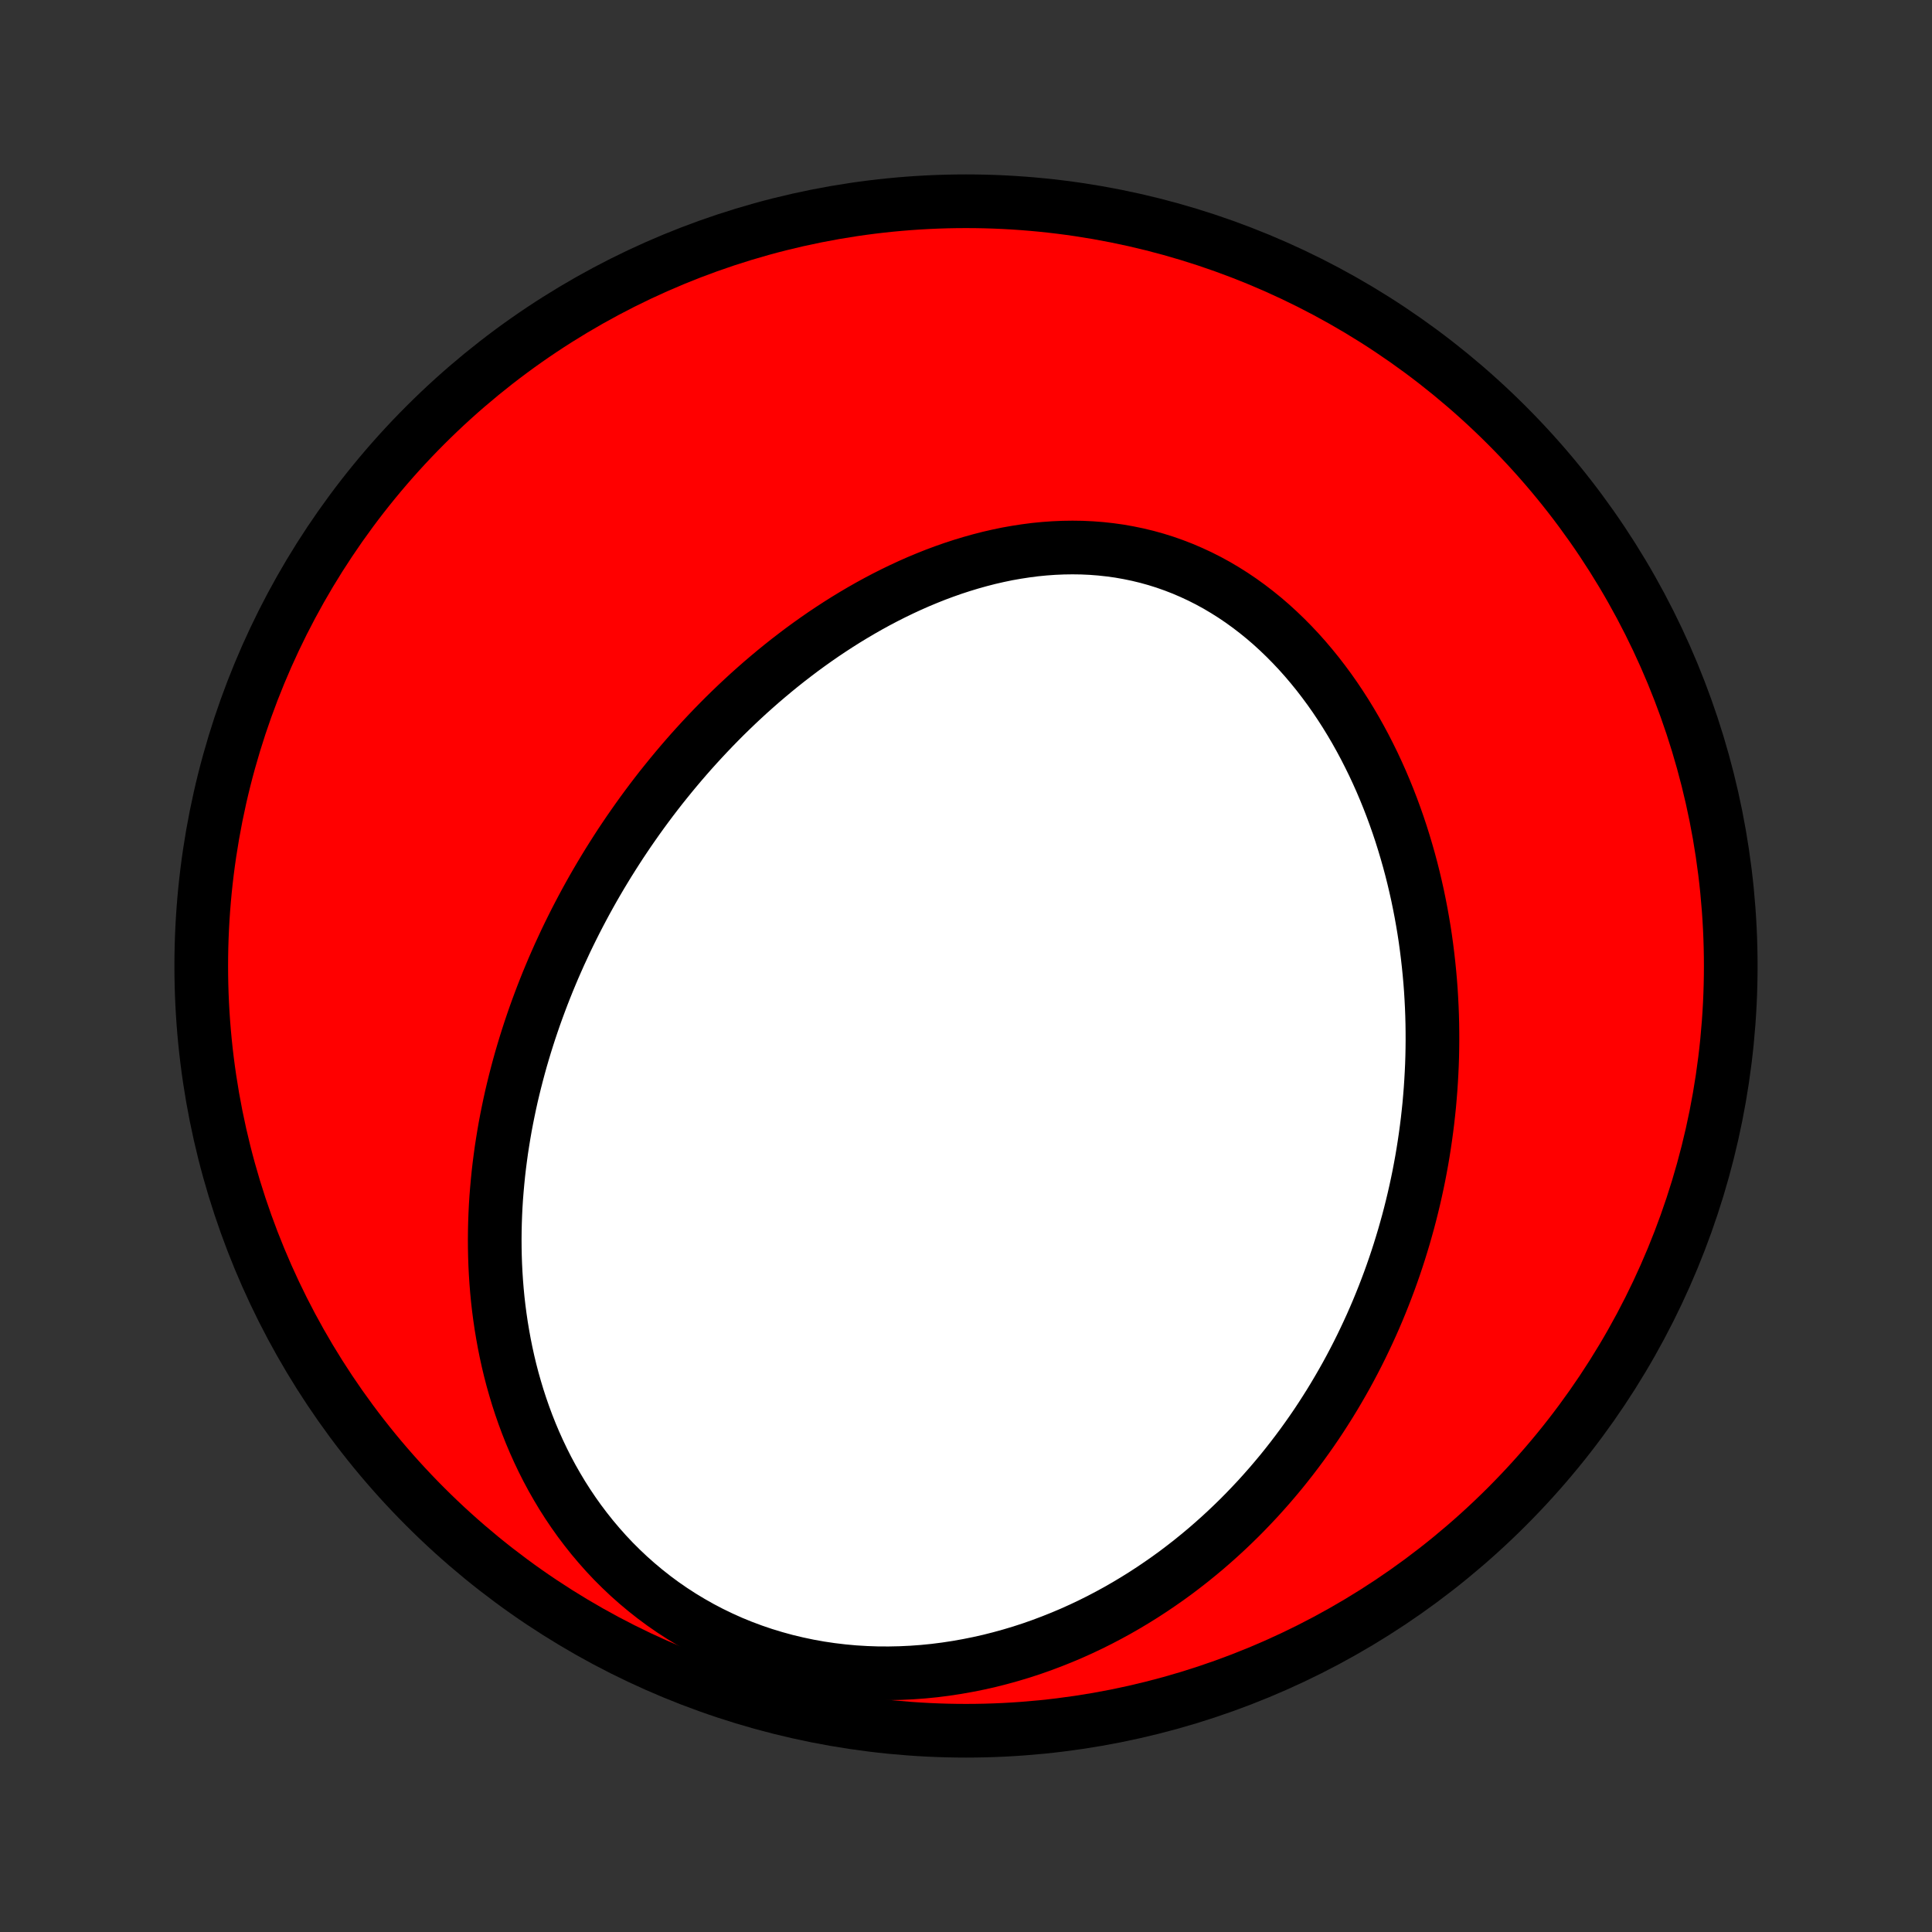 <?xml version="1.0" encoding="utf-8" standalone="no"?>
<!DOCTYPE svg PUBLIC "-//W3C//DTD SVG 1.1//EN"
  "http://www.w3.org/Graphics/SVG/1.1/DTD/svg11.dtd">
<!-- Created with matplotlib (http://matplotlib.org/) -->
<svg height="72pt" version="1.1" viewBox="0 0 72 72" width="72pt" xmlns="http://www.w3.org/2000/svg" xmlns:xlink="http://www.w3.org/1999/xlink">
 <rect x="0" y="0" width="72" height="72" fill="#333333" stroke="none"/>
 <defs>
  <style type="text/css">
*{stroke-linecap:butt;stroke-linejoin:round;}
  </style>
 </defs>
 <g id="figure_1">
  <g id="patch_1">
   <path d="
M0 72
L72 72
L72 0
L0 0
z
" style="fill:none;"/>
  </g>
  <g id="axes_1">
   <g id="PatchCollection_1">
    <defs>
     <path d="
M36 -7.5
C43.558 -7.5 50.808 -10.503 56.153 -15.848
C61.497 -21.192 64.5 -28.442 64.5 -36
C64.5 -43.558 61.497 -50.808 56.153 -56.153
C50.808 -61.497 43.558 -64.5 36 -64.5
C28.442 -64.5 21.192 -61.497 15.848 -56.153
C10.503 -50.808 7.5 -43.558 7.5 -36
C7.5 -28.442 10.503 -21.192 15.848 -15.848
C21.192 -10.503 28.442 -7.5 36 -7.5
z
" id="C0_0_a811fe30f3"/>
     <path d="
M21.083 -36.928
L21.203 -37.177
L21.325 -37.424
L21.449 -37.671
L21.576 -37.917
L21.705 -38.161
L21.836 -38.405
L21.97 -38.648
L22.106 -38.89
L22.245 -39.131
L22.386 -39.371
L22.53 -39.61
L22.676 -39.849
L22.825 -40.086
L22.976 -40.323
L23.129 -40.559
L23.286 -40.794
L23.445 -41.029
L23.607 -41.262
L23.771 -41.495
L23.938 -41.727
L24.108 -41.958
L24.28 -42.188
L24.456 -42.418
L24.634 -42.647
L24.816 -42.874
L25 -43.101
L25.187 -43.327
L25.378 -43.553
L25.571 -43.777
L25.767 -44
L25.967 -44.222
L26.17 -44.443
L26.376 -44.663
L26.585 -44.882
L26.798 -45.1
L27.014 -45.317
L27.234 -45.532
L27.457 -45.746
L27.683 -45.958
L27.913 -46.169
L28.147 -46.378
L28.384 -46.586
L28.625 -46.791
L28.869 -46.995
L29.117 -47.197
L29.369 -47.397
L29.625 -47.594
L29.884 -47.79
L30.147 -47.982
L30.414 -48.172
L30.685 -48.36
L30.96 -48.544
L31.238 -48.725
L31.52 -48.903
L31.806 -49.077
L32.096 -49.248
L32.389 -49.415
L32.687 -49.578
L32.987 -49.736
L33.292 -49.89
L33.6 -50.039
L33.911 -50.183
L34.226 -50.322
L34.545 -50.455
L34.866 -50.583
L35.191 -50.704
L35.518 -50.819
L35.849 -50.927
L36.182 -51.028
L36.518 -51.122
L36.856 -51.209
L37.196 -51.287
L37.538 -51.358
L37.883 -51.419
L38.228 -51.472
L38.575 -51.517
L38.923 -51.551
L39.272 -51.576
L39.621 -51.591
L39.971 -51.596
L40.321 -51.591
L40.67 -51.575
L41.019 -51.548
L41.367 -51.51
L41.713 -51.462
L42.058 -51.401
L42.401 -51.33
L42.741 -51.248
L43.079 -51.154
L43.414 -51.049
L43.746 -50.932
L44.074 -50.805
L44.398 -50.666
L44.719 -50.517
L45.035 -50.357
L45.346 -50.187
L45.652 -50.006
L45.953 -49.816
L46.249 -49.616
L46.54 -49.406
L46.824 -49.188
L47.103 -48.962
L47.376 -48.727
L47.642 -48.484
L47.902 -48.234
L48.156 -47.977
L48.404 -47.713
L48.645 -47.443
L48.879 -47.167
L49.107 -46.886
L49.328 -46.599
L49.543 -46.308
L49.751 -46.012
L49.952 -45.712
L50.147 -45.409
L50.335 -45.102
L50.517 -44.792
L50.692 -44.479
L50.861 -44.164
L51.023 -43.846
L51.18 -43.527
L51.33 -43.205
L51.474 -42.883
L51.612 -42.558
L51.744 -42.233
L51.87 -41.907
L51.99 -41.581
L52.105 -41.253
L52.214 -40.926
L52.317 -40.598
L52.415 -40.27
L52.508 -39.943
L52.596 -39.615
L52.678 -39.288
L52.755 -38.962
L52.828 -38.636
L52.895 -38.31
L52.958 -37.985
L53.016 -37.661
L53.07 -37.338
L53.119 -37.016
L53.163 -36.695
L53.203 -36.374
L53.239 -36.055
L53.271 -35.737
L53.299 -35.42
L53.323 -35.104
L53.342 -34.79
L53.358 -34.476
L53.37 -34.164
L53.378 -33.853
L53.382 -33.543
L53.383 -33.235
L53.38 -32.928
L53.374 -32.622
L53.364 -32.317
L53.35 -32.014
L53.333 -31.712
L53.313 -31.41
L53.289 -31.111
L53.263 -30.812
L53.232 -30.515
L53.199 -30.219
L53.162 -29.924
L53.122 -29.63
L53.079 -29.337
L53.033 -29.046
L52.984 -28.756
L52.931 -28.466
L52.876 -28.178
L52.817 -27.891
L52.755 -27.605
L52.69 -27.32
L52.622 -27.036
L52.551 -26.753
L52.477 -26.471
L52.399 -26.19
L52.319 -25.909
L52.235 -25.63
L52.149 -25.352
L52.059 -25.074
L51.966 -24.797
L51.87 -24.522
L51.771 -24.247
L51.668 -23.973
L51.562 -23.699
L51.453 -23.427
L51.341 -23.155
L51.225 -22.884
L51.106 -22.614
L50.983 -22.345
L50.857 -22.077
L50.728 -21.809
L50.595 -21.542
L50.458 -21.276
L50.318 -21.011
L50.174 -20.746
L50.026 -20.483
L49.874 -20.22
L49.719 -19.958
L49.56 -19.697
L49.396 -19.437
L49.229 -19.177
L49.058 -18.919
L48.882 -18.662
L48.702 -18.406
L48.518 -18.151
L48.329 -17.897
L48.136 -17.644
L47.939 -17.393
L47.737 -17.142
L47.53 -16.894
L47.318 -16.646
L47.102 -16.401
L46.881 -16.156
L46.654 -15.914
L46.423 -15.673
L46.187 -15.434
L45.945 -15.198
L45.698 -14.963
L45.446 -14.731
L45.188 -14.501
L44.925 -14.273
L44.656 -14.049
L44.382 -13.827
L44.101 -13.608
L43.816 -13.392
L43.524 -13.18
L43.226 -12.972
L42.923 -12.767
L42.614 -12.566
L42.298 -12.369
L41.977 -12.177
L41.65 -11.989
L41.317 -11.807
L40.978 -11.629
L40.633 -11.457
L40.282 -11.291
L39.926 -11.131
L39.564 -10.978
L39.196 -10.831
L38.822 -10.69
L38.444 -10.557
L38.06 -10.432
L37.67 -10.315
L37.276 -10.206
L36.878 -10.105
L36.474 -10.014
L36.067 -9.932
L35.656 -9.859
L35.241 -9.796
L34.823 -9.743
L34.402 -9.701
L33.978 -9.67
L33.553 -9.65
L33.126 -9.641
L32.697 -9.643
L32.268 -9.658
L31.839 -9.684
L31.41 -9.723
L30.982 -9.774
L30.556 -9.837
L30.131 -9.913
L29.709 -10.002
L29.291 -10.102
L28.875 -10.216
L28.465 -10.341
L28.059 -10.479
L27.658 -10.629
L27.264 -10.79
L26.876 -10.964
L26.494 -11.149
L26.121 -11.344
L25.755 -11.551
L25.397 -11.767
L25.047 -11.994
L24.706 -12.23
L24.375 -12.475
L24.053 -12.729
L23.74 -12.991
L23.437 -13.26
L23.144 -13.537
L22.86 -13.82
L22.587 -14.11
L22.324 -14.406
L22.07 -14.707
L21.827 -15.013
L21.593 -15.323
L21.37 -15.637
L21.156 -15.955
L20.951 -16.277
L20.757 -16.601
L20.571 -16.928
L20.395 -17.256
L20.228 -17.587
L20.07 -17.919
L19.92 -18.253
L19.779 -18.587
L19.646 -18.923
L19.522 -19.258
L19.405 -19.594
L19.296 -19.93
L19.195 -20.266
L19.1 -20.601
L19.013 -20.936
L18.933 -21.27
L18.86 -21.603
L18.793 -21.936
L18.733 -22.267
L18.678 -22.597
L18.63 -22.925
L18.587 -23.253
L18.55 -23.578
L18.519 -23.903
L18.493 -24.225
L18.472 -24.546
L18.456 -24.865
L18.445 -25.183
L18.439 -25.498
L18.437 -25.812
L18.44 -26.124
L18.447 -26.434
L18.458 -26.742
L18.473 -27.049
L18.492 -27.353
L18.516 -27.655
L18.543 -27.956
L18.573 -28.255
L18.607 -28.551
L18.645 -28.846
L18.685 -29.139
L18.73 -29.43
L18.777 -29.719
L18.827 -30.007
L18.881 -30.293
L18.938 -30.576
L18.997 -30.858
L19.059 -31.139
L19.125 -31.418
L19.193 -31.694
L19.264 -31.97
L19.337 -32.243
L19.413 -32.516
L19.492 -32.786
L19.573 -33.055
L19.657 -33.323
L19.743 -33.589
L19.832 -33.853
L19.923 -34.117
L20.017 -34.379
L20.113 -34.639
L20.211 -34.898
L20.312 -35.156
L20.415 -35.413
L20.521 -35.668
L20.628 -35.922
L20.739 -36.175
L20.851 -36.427
z
" id="C0_1_f32dbcad4e"/>
    </defs>
    <g clip-path="url(#p1bffca34e9)">
     <use style="fill:#ff0000;stroke:#000000;stroke-width:2.0;" x="0.0" xlink:href="#C0_0_a811fe30f3" y="72.0"/>
    </g>
    <g clip-path="url(#p1bffca34e9)">
     <use style="fill:#ffffff;stroke:#000000;stroke-width:2.0;" x="0.0" xlink:href="#C0_1_f32dbcad4e" y="72.0"/>
    </g>
   </g>
  </g>
 </g>
 <defs>
  <clipPath id="p1bffca34e9">
   <rect height="72.0" width="72.0" x="0.0" y="0.0"/>
  </clipPath>
 </defs>
</svg>
